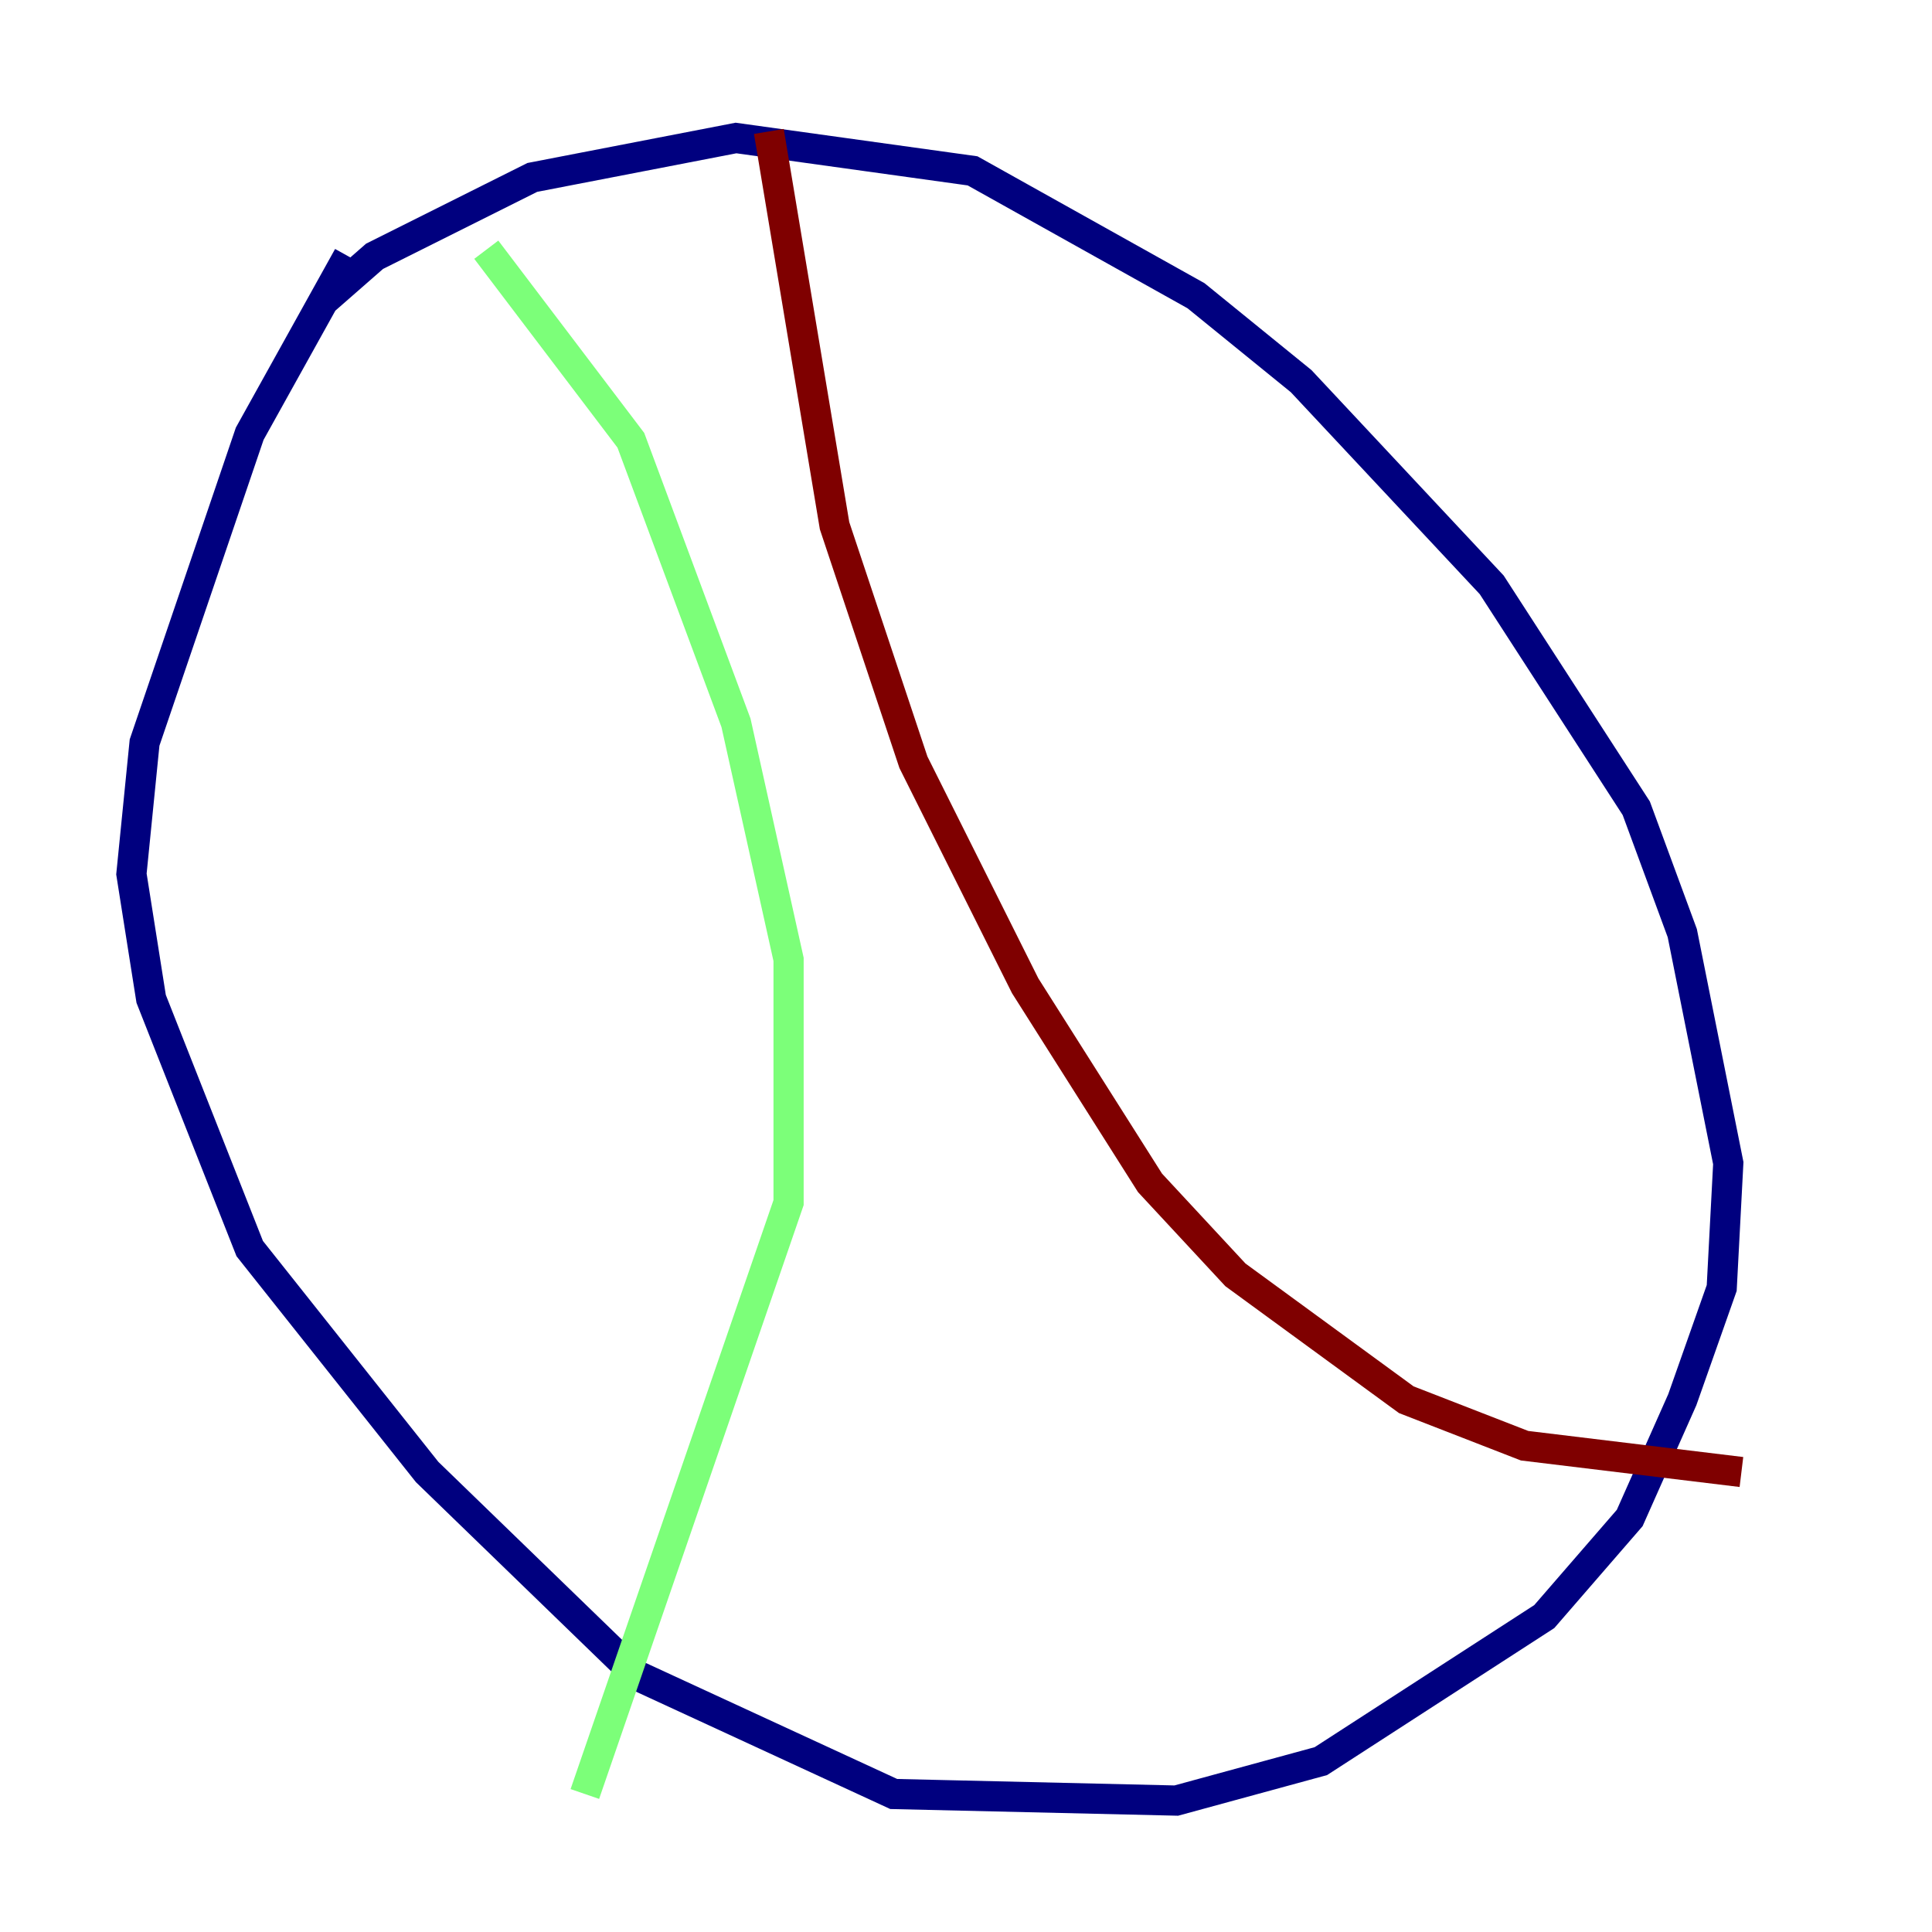 <?xml version="1.0" encoding="utf-8" ?>
<svg baseProfile="tiny" height="128" version="1.2" viewBox="0,0,128,128" width="128" xmlns="http://www.w3.org/2000/svg" xmlns:ev="http://www.w3.org/2001/xml-events" xmlns:xlink="http://www.w3.org/1999/xlink"><defs /><polyline fill="none" points="23.075,16.98 16.544,28.735 9.578,49.197 8.707,57.905 10.014,66.177 16.544,82.721 28.299,97.524 42.231,111.02 59.211,118.857 77.932,119.293 87.51,116.68 102.313,107.102 107.973,100.571 111.456,92.735 114.068,85.333 114.503,77.061 111.456,61.823 108.408,53.551 98.83,38.748 86.204,25.252 79.238,19.592 64.435,11.32 48.762,9.143 35.265,11.755 24.816,16.98 21.333,20.027" stroke="#00007f" stroke-width="2" /><polyline fill="none" points="32.218,16.544 41.796,29.17 48.762,47.891 52.245,63.565 52.245,79.674 38.748,118.857" stroke="#7cff79" stroke-width="2" /><polyline fill="none" points="50.939,8.707 55.292,34.83 60.517,50.503 67.918,65.306 76.191,78.367 81.85,84.463 93.17,92.735 101.007,95.782 115.374,97.524" stroke="#7f0000" stroke-width="2" /></svg>